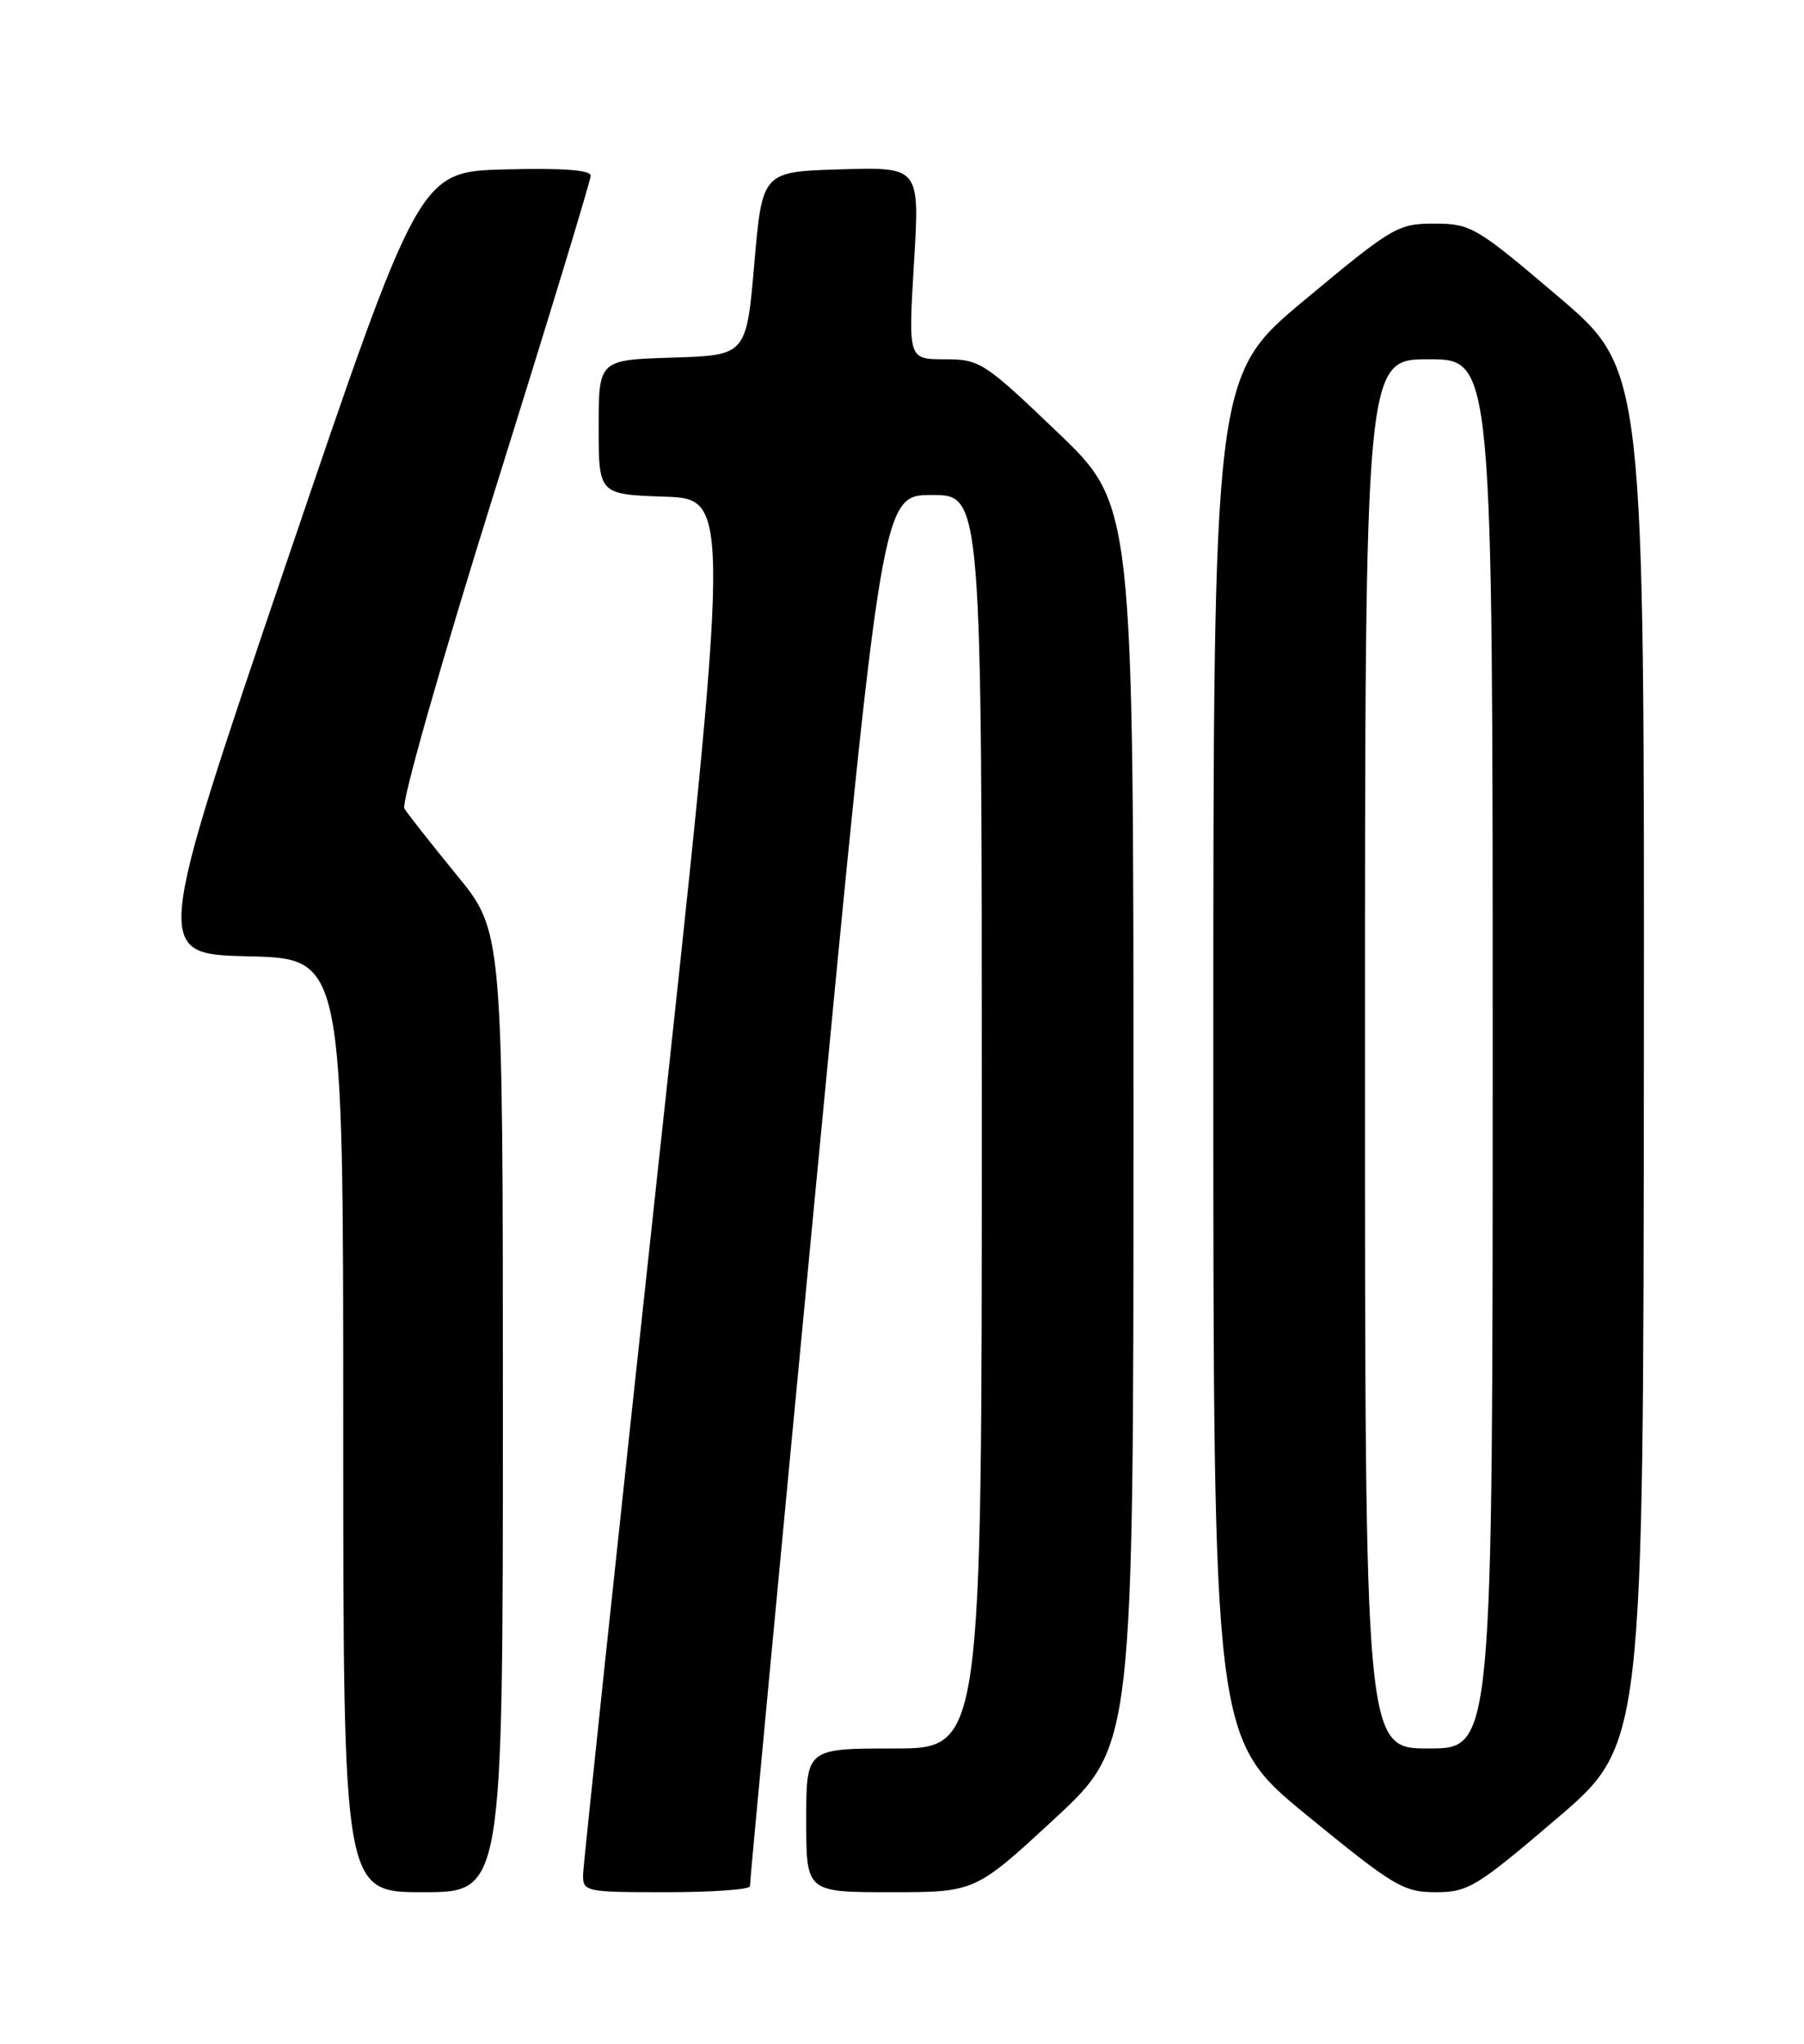 <?xml version="1.0" encoding="UTF-8" standalone="no"?>
<!DOCTYPE svg PUBLIC "-//W3C//DTD SVG 1.1//EN" "http://www.w3.org/Graphics/SVG/1.1/DTD/svg11.dtd" >
<svg xmlns="http://www.w3.org/2000/svg" xmlns:xlink="http://www.w3.org/1999/xlink" version="1.1" viewBox="0 0 226 256">
 <g >
 <path fill="currentColor"
d=" M 63.00 176.83 C 63.00 116.65 63.00 116.65 57.20 109.58 C 54.02 105.68 51.07 101.95 50.66 101.27 C 50.24 100.59 55.28 82.90 61.95 61.56 C 68.58 40.40 74.00 22.60 74.00 22.01 C 74.00 21.29 70.44 21.03 63.27 21.22 C 52.53 21.50 52.53 21.50 35.88 70.50 C 19.24 119.50 19.24 119.50 31.12 119.78 C 43.00 120.06 43.00 120.06 43.00 178.53 C 43.00 237.00 43.00 237.00 53.00 237.00 C 63.00 237.00 63.00 237.00 63.00 176.83 Z  M 93.95 236.25 C 93.92 235.84 97.63 196.46 102.20 148.75 C 110.50 62.00 110.50 62.00 116.75 62.00 C 123.00 62.00 123.00 62.00 123.00 140.50 C 123.00 219.00 123.00 219.00 112.00 219.00 C 101.00 219.00 101.00 219.00 101.00 228.00 C 101.00 237.00 101.00 237.00 111.58 237.00 C 122.16 237.00 122.16 237.00 132.08 227.83 C 142.00 218.65 142.00 218.65 142.00 140.94 C 142.00 63.24 142.00 63.24 132.46 54.12 C 123.29 45.35 122.75 45.00 118.35 45.00 C 113.78 45.00 113.78 45.00 114.50 32.96 C 115.23 20.92 115.23 20.92 105.36 21.21 C 95.50 21.50 95.50 21.50 94.50 33.00 C 93.50 44.50 93.50 44.50 84.25 44.79 C 75.00 45.08 75.00 45.08 75.00 53.50 C 75.00 61.92 75.00 61.92 83.26 62.21 C 91.53 62.50 91.53 62.50 82.31 147.50 C 77.25 194.25 73.08 233.51 73.05 234.75 C 73.00 236.94 73.26 237.00 83.50 237.00 C 89.28 237.00 93.98 236.66 93.95 236.25 Z  M 195.06 227.75 C 205.88 218.50 205.88 218.50 205.94 132.42 C 206.00 46.34 206.00 46.34 195.25 37.18 C 184.97 28.43 184.29 28.02 179.72 28.01 C 175.14 28.00 174.45 28.40 163.47 37.55 C 152.00 47.10 152.00 47.10 152.00 132.43 C 152.00 217.77 152.00 217.77 163.75 227.39 C 174.62 236.28 175.82 237.00 179.87 237.00 C 183.93 237.00 184.99 236.35 195.06 227.75 Z  M 171.00 132.00 C 171.00 45.00 171.00 45.00 179.00 45.00 C 187.00 45.00 187.00 45.00 187.00 132.00 C 187.00 219.00 187.00 219.00 179.00 219.00 C 171.00 219.00 171.00 219.00 171.00 132.00 Z "/>
</g>
</svg>